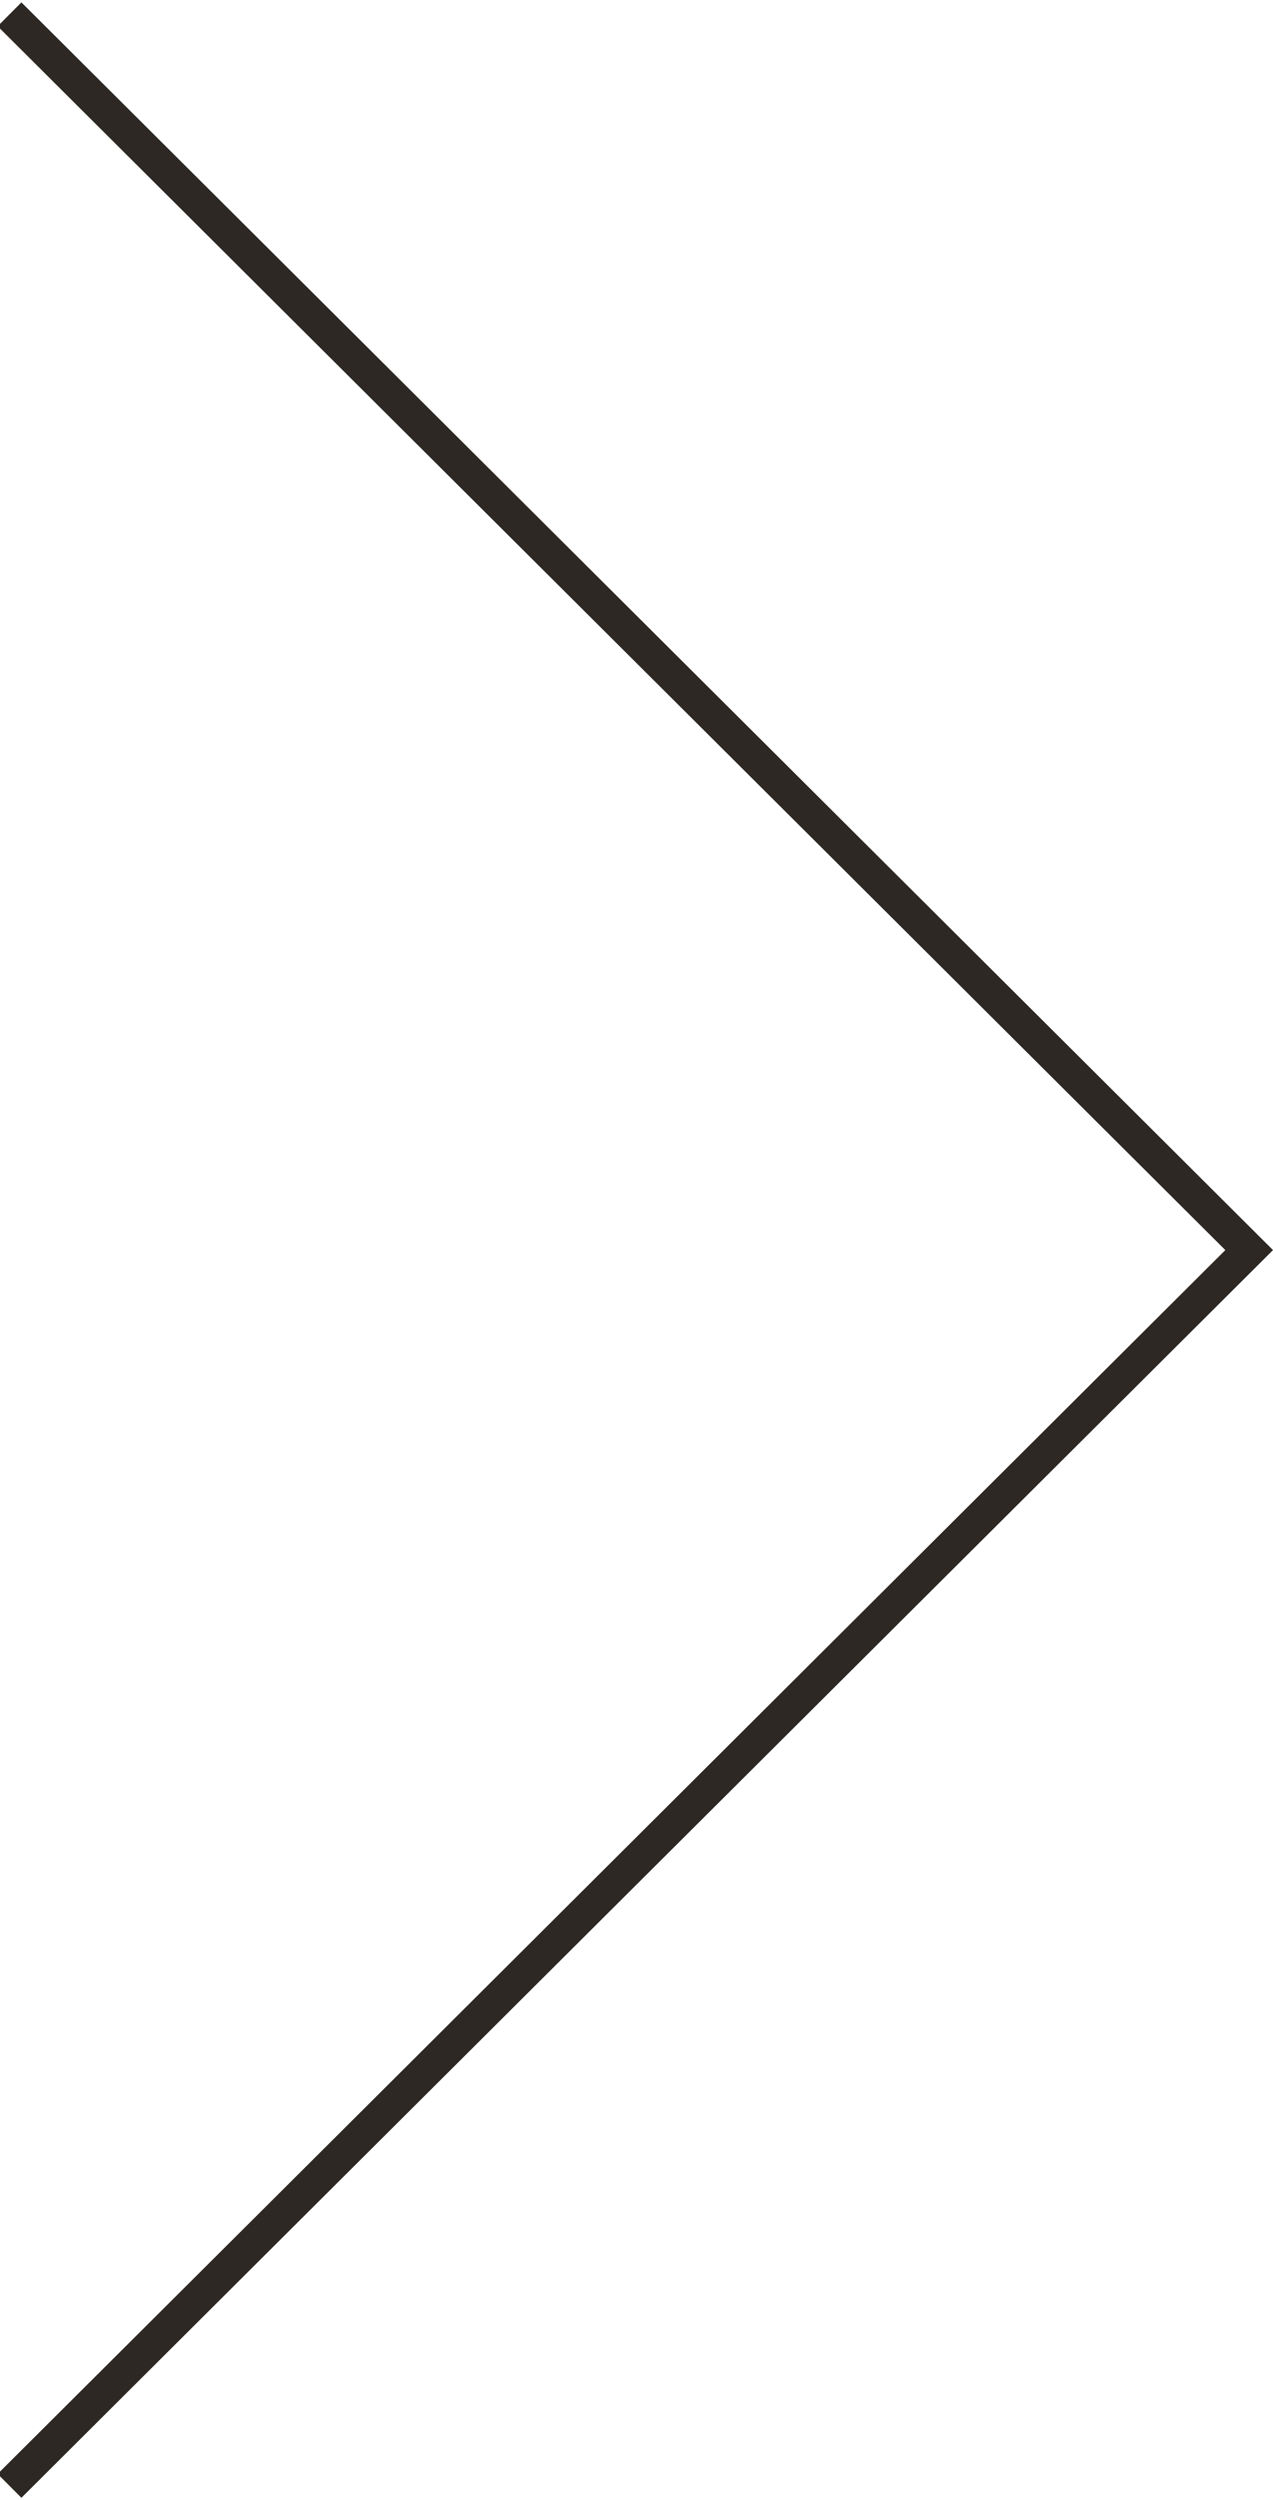 <?xml version="1.0" encoding="utf-8"?>
<!-- Generator: Adobe Illustrator 19.0.0, SVG Export Plug-In . SVG Version: 6.00 Build 0)  -->
<svg version="1.1" id="Layer_1" xmlns="http://www.w3.org/2000/svg" xmlns:xlink="http://www.w3.org/1999/xlink" x="0px" y="0px"
	 viewBox="0 0 26.7 52.4" style="enable-background:new 0 0 26.7 52.4;" xml:space="preserve">
<style type="text/css">
	.st0{clip-path:url(#XMLID_95_);fill:none;stroke:#2D2823;stroke-width:0.706;}
</style>
<g>
	<defs>
		<rect id="XMLID_92_" width="26.7" height="52.4"/>
	</defs>
	<clipPath id="XMLID_95_">
		<use xlink:href="#XMLID_92_"  style="overflow:visible;"/>
	</clipPath>
	<polyline id="XMLID_93_" class="st0" points="0.2,52.1 26.2,26.2 0.2,0.3 	"/>
</g>
</svg>
